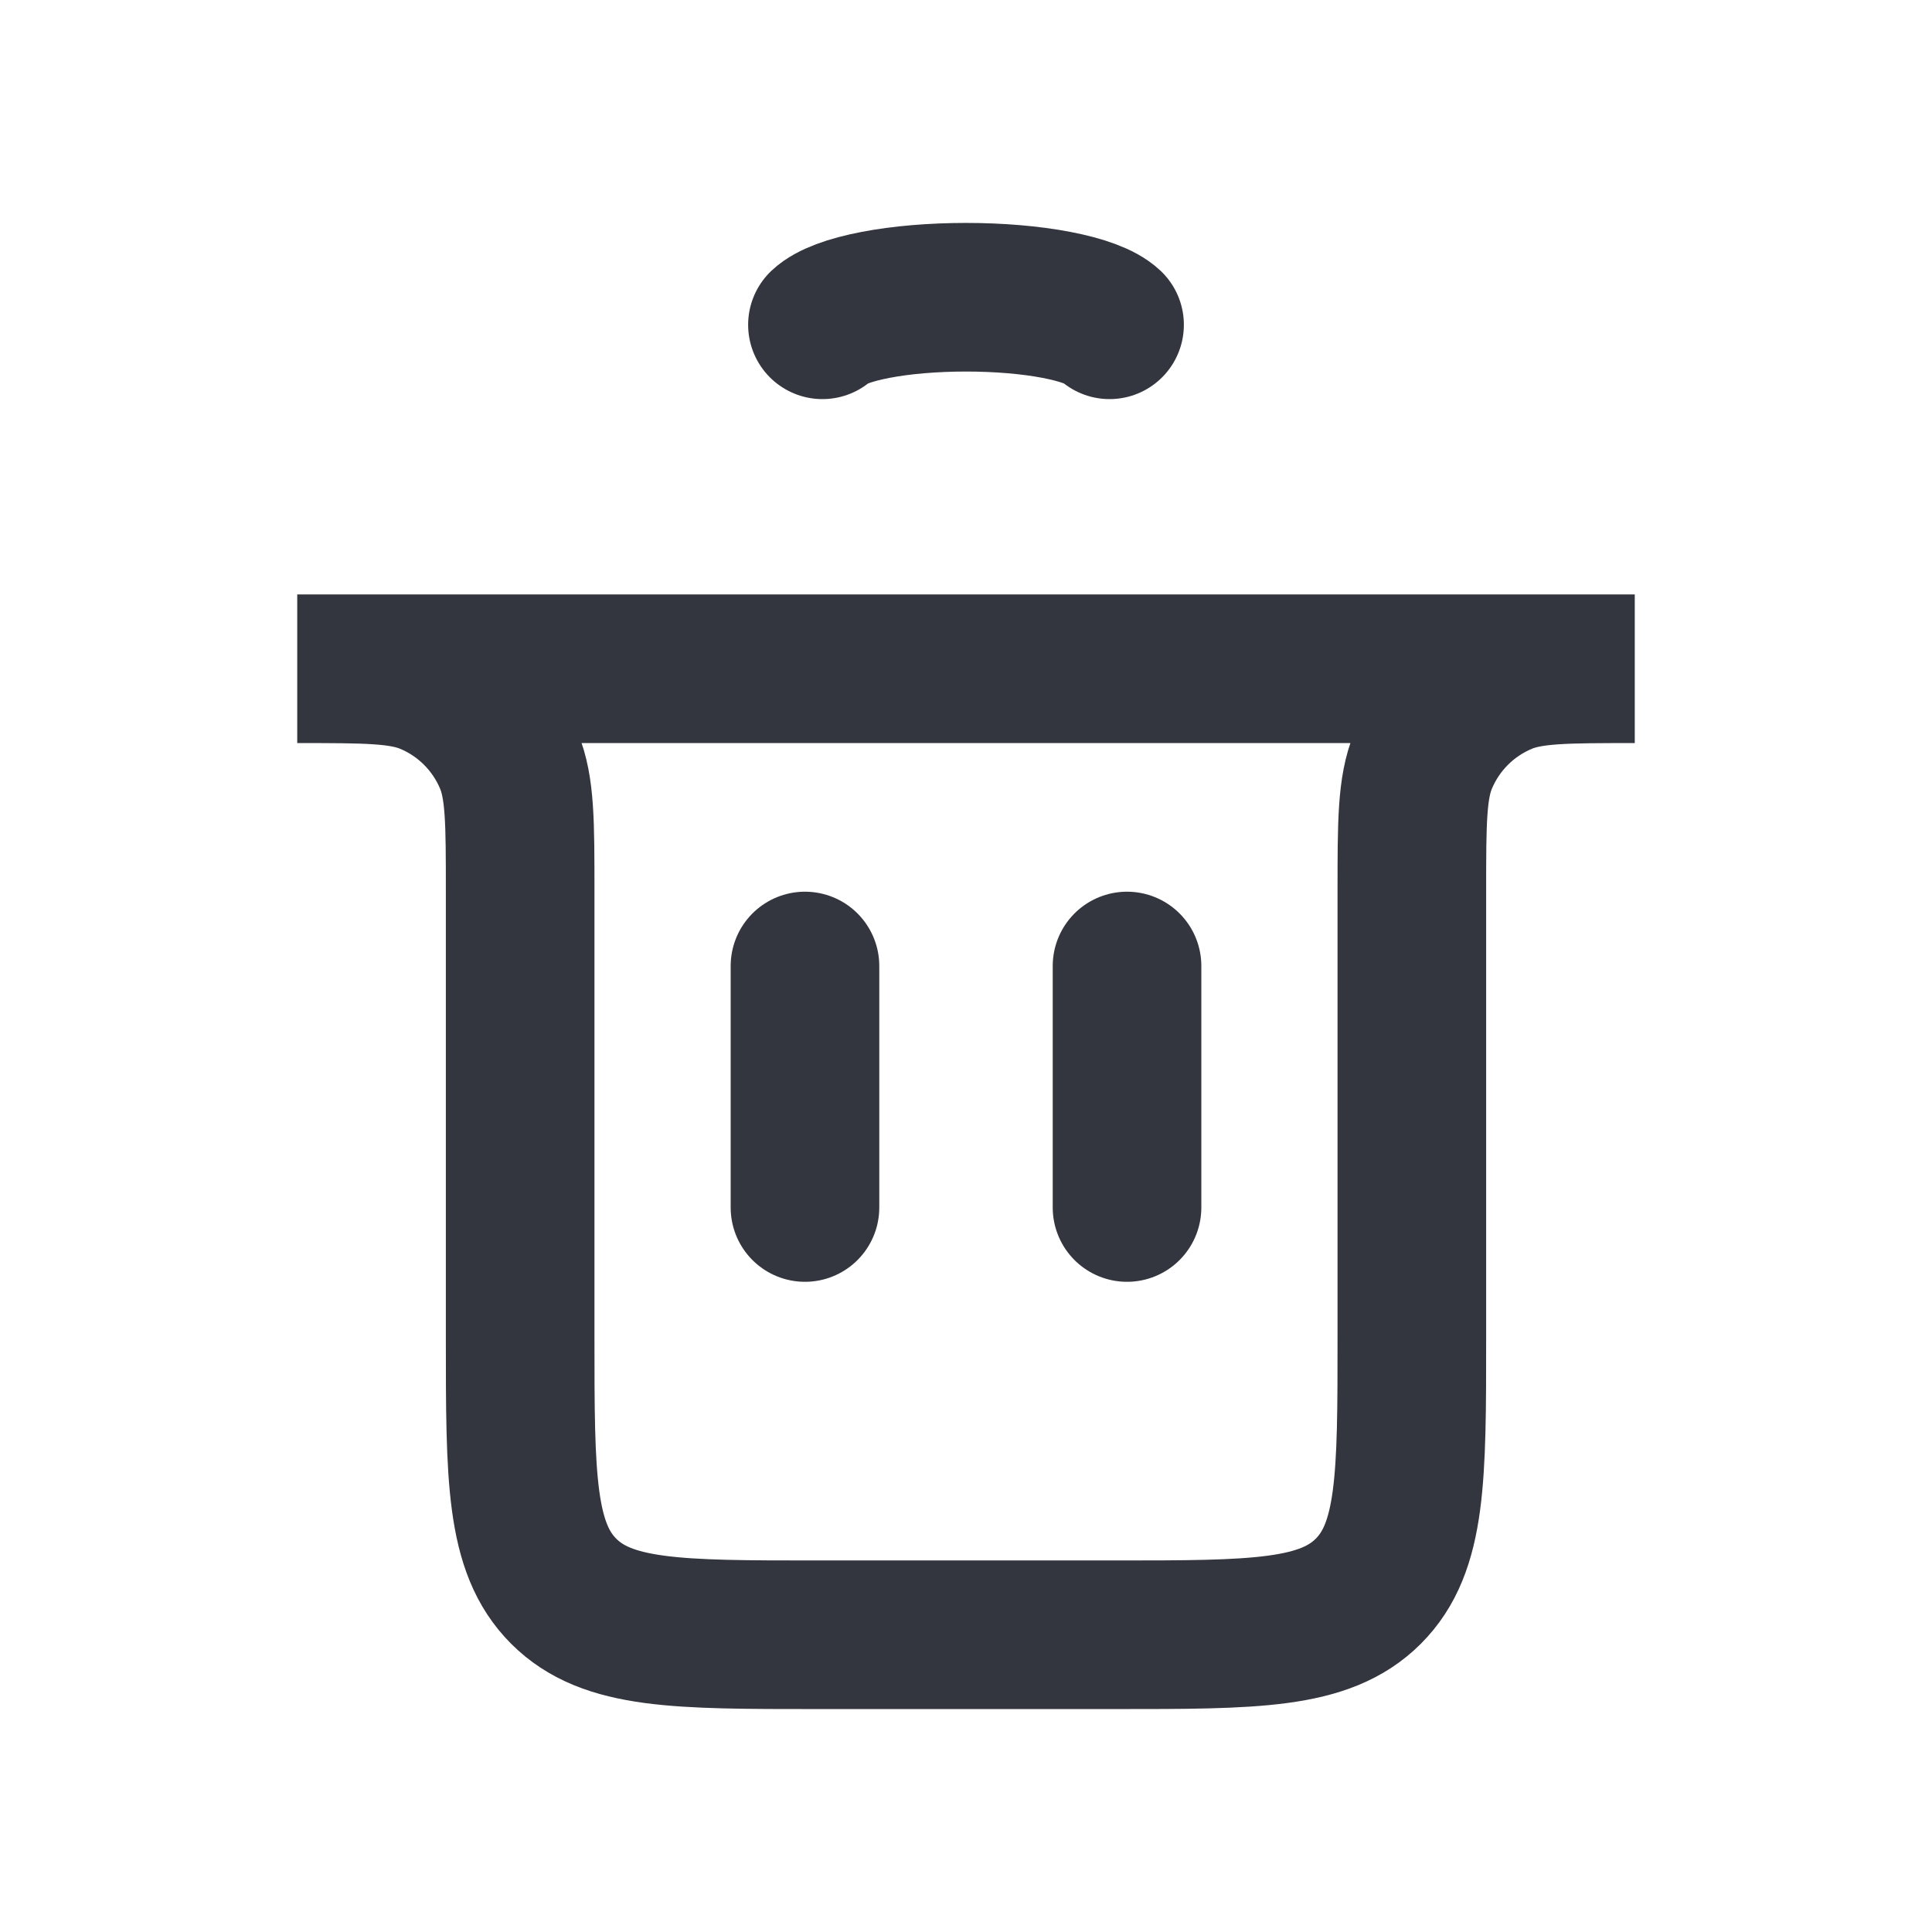 <svg width="26" height="26" viewBox="0 0 26 26" fill="none" xmlns="http://www.w3.org/2000/svg">
<path d="M11.068 4.371C11.182 4.264 11.433 4.17 11.783 4.103C12.132 4.036 12.56 4 13 4C13.44 4 13.868 4.036 14.217 4.103C14.567 4.17 14.818 4.264 14.932 4.371" stroke="#33363F" stroke-width="2" stroke-linecap="round"/>
<path d="M4 9H22V9C21.068 9 20.602 9 20.235 9.152C19.745 9.355 19.355 9.745 19.152 10.235C19 10.602 19 11.068 19 12V18C19 19.886 19 20.828 18.414 21.414C17.828 22 16.886 22 15 22H11C9.114 22 8.172 22 7.586 21.414C7 20.828 7 19.886 7 18V12C7 11.068 7 10.602 6.848 10.235C6.645 9.745 6.255 9.355 5.765 9.152C5.398 9 4.932 9 4 9V9Z" stroke="#33363F" stroke-width="2" stroke-linecap="round"/>
<path d="M10.833 16.25L10.833 13" stroke="#33363F" stroke-width="2" stroke-linecap="round"/>
<path d="M15.167 16.25L15.167 13" stroke="#33363F" stroke-width="2" stroke-linecap="round"/>
</svg>
